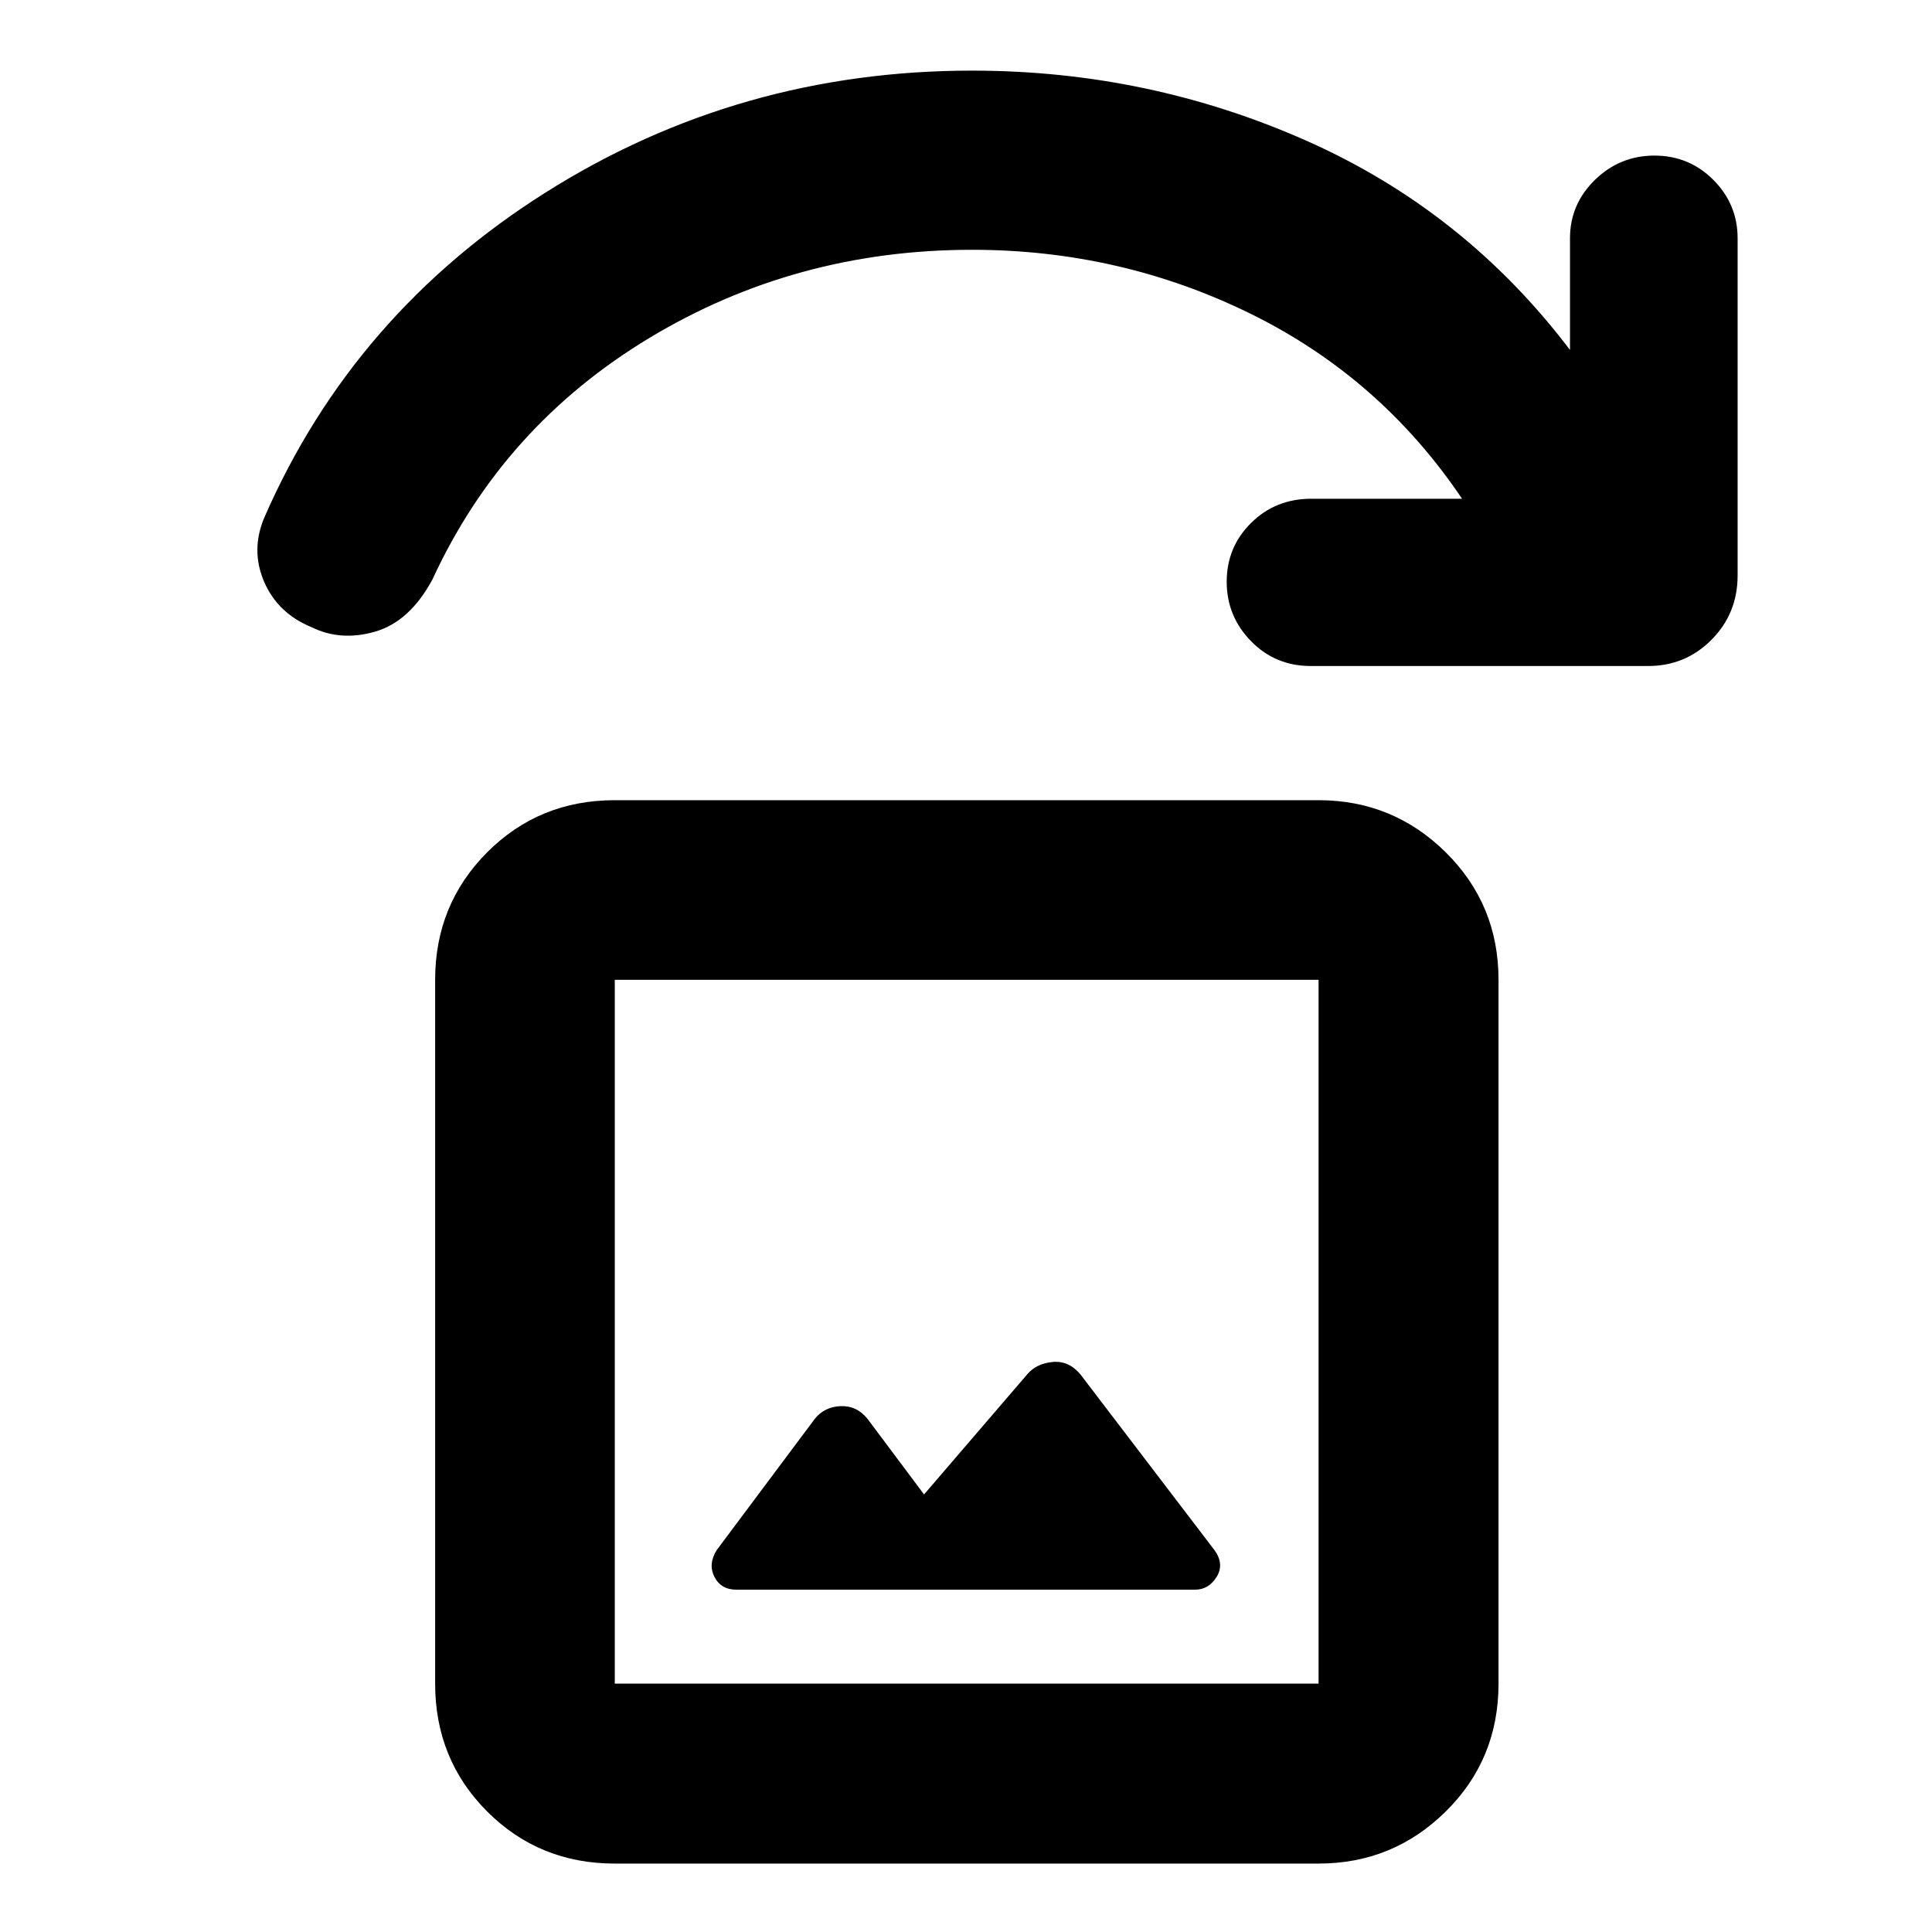 <svg xmlns="http://www.w3.org/2000/svg" height="40" viewBox="0 -960 960 960" width="40"><path d="m459.16-217.42-28.19-37.68q-5.38-6.57-13.39-6.19-8.02.38-12.77 6.38l-48.58 65q-4.49 7-1.24 13.41 3.24 6.41 10.97 6.41h227.79q6.88 0 10.82-6.41 3.93-6.41-1.23-13.41l-66.42-87.08q-5.83-7.02-13.85-6.25-8.03.76-12.53 6l-51.38 59.82ZM305.48-34q-37.58 0-63.42-25.89-25.84-25.88-25.84-63.53v-349.71q0-37.41 25.84-63.34 25.84-25.92 63.42-25.92h349.71q36.98 0 63.2 25.92 26.22 25.93 26.22 63.34v349.71q0 37.65-26.22 63.53Q692.17-34 655.19-34H305.48Zm0-89.42h349.71v-349.71H305.48v349.71Zm0 0v-349.71 349.71Zm513.47-505.64H651.31q-17.6 0-29.69-12.36-12.08-12.35-12.08-29.54 0-17.19 12.13-29.21 12.14-12.01 29.93-12.01h74.89q-40.61-60.25-105.2-91.98-64.6-31.72-138.31-31.72-87.65 0-160.32 43.81-72.67 43.82-107.76 119.95-11.28 20.96-28.43 25.95-17.16 5-31.76-2.23-16.74-6.89-23.49-22.58-6.74-15.69.15-31.94 44.26-101.3 140.06-161.64 95.8-60.35 211.61-60.35 87.6 0 166.14 34.85 78.55 34.84 130.94 103.95v-55.47q0-16.95 12.38-29.03 12.38-12.08 29.59-12.08 17.22 0 29.27 12.08t12.05 29.03v167.56q0 18.85-12.97 31.91-12.97 13.05-31.49 13.05Z"/></svg>